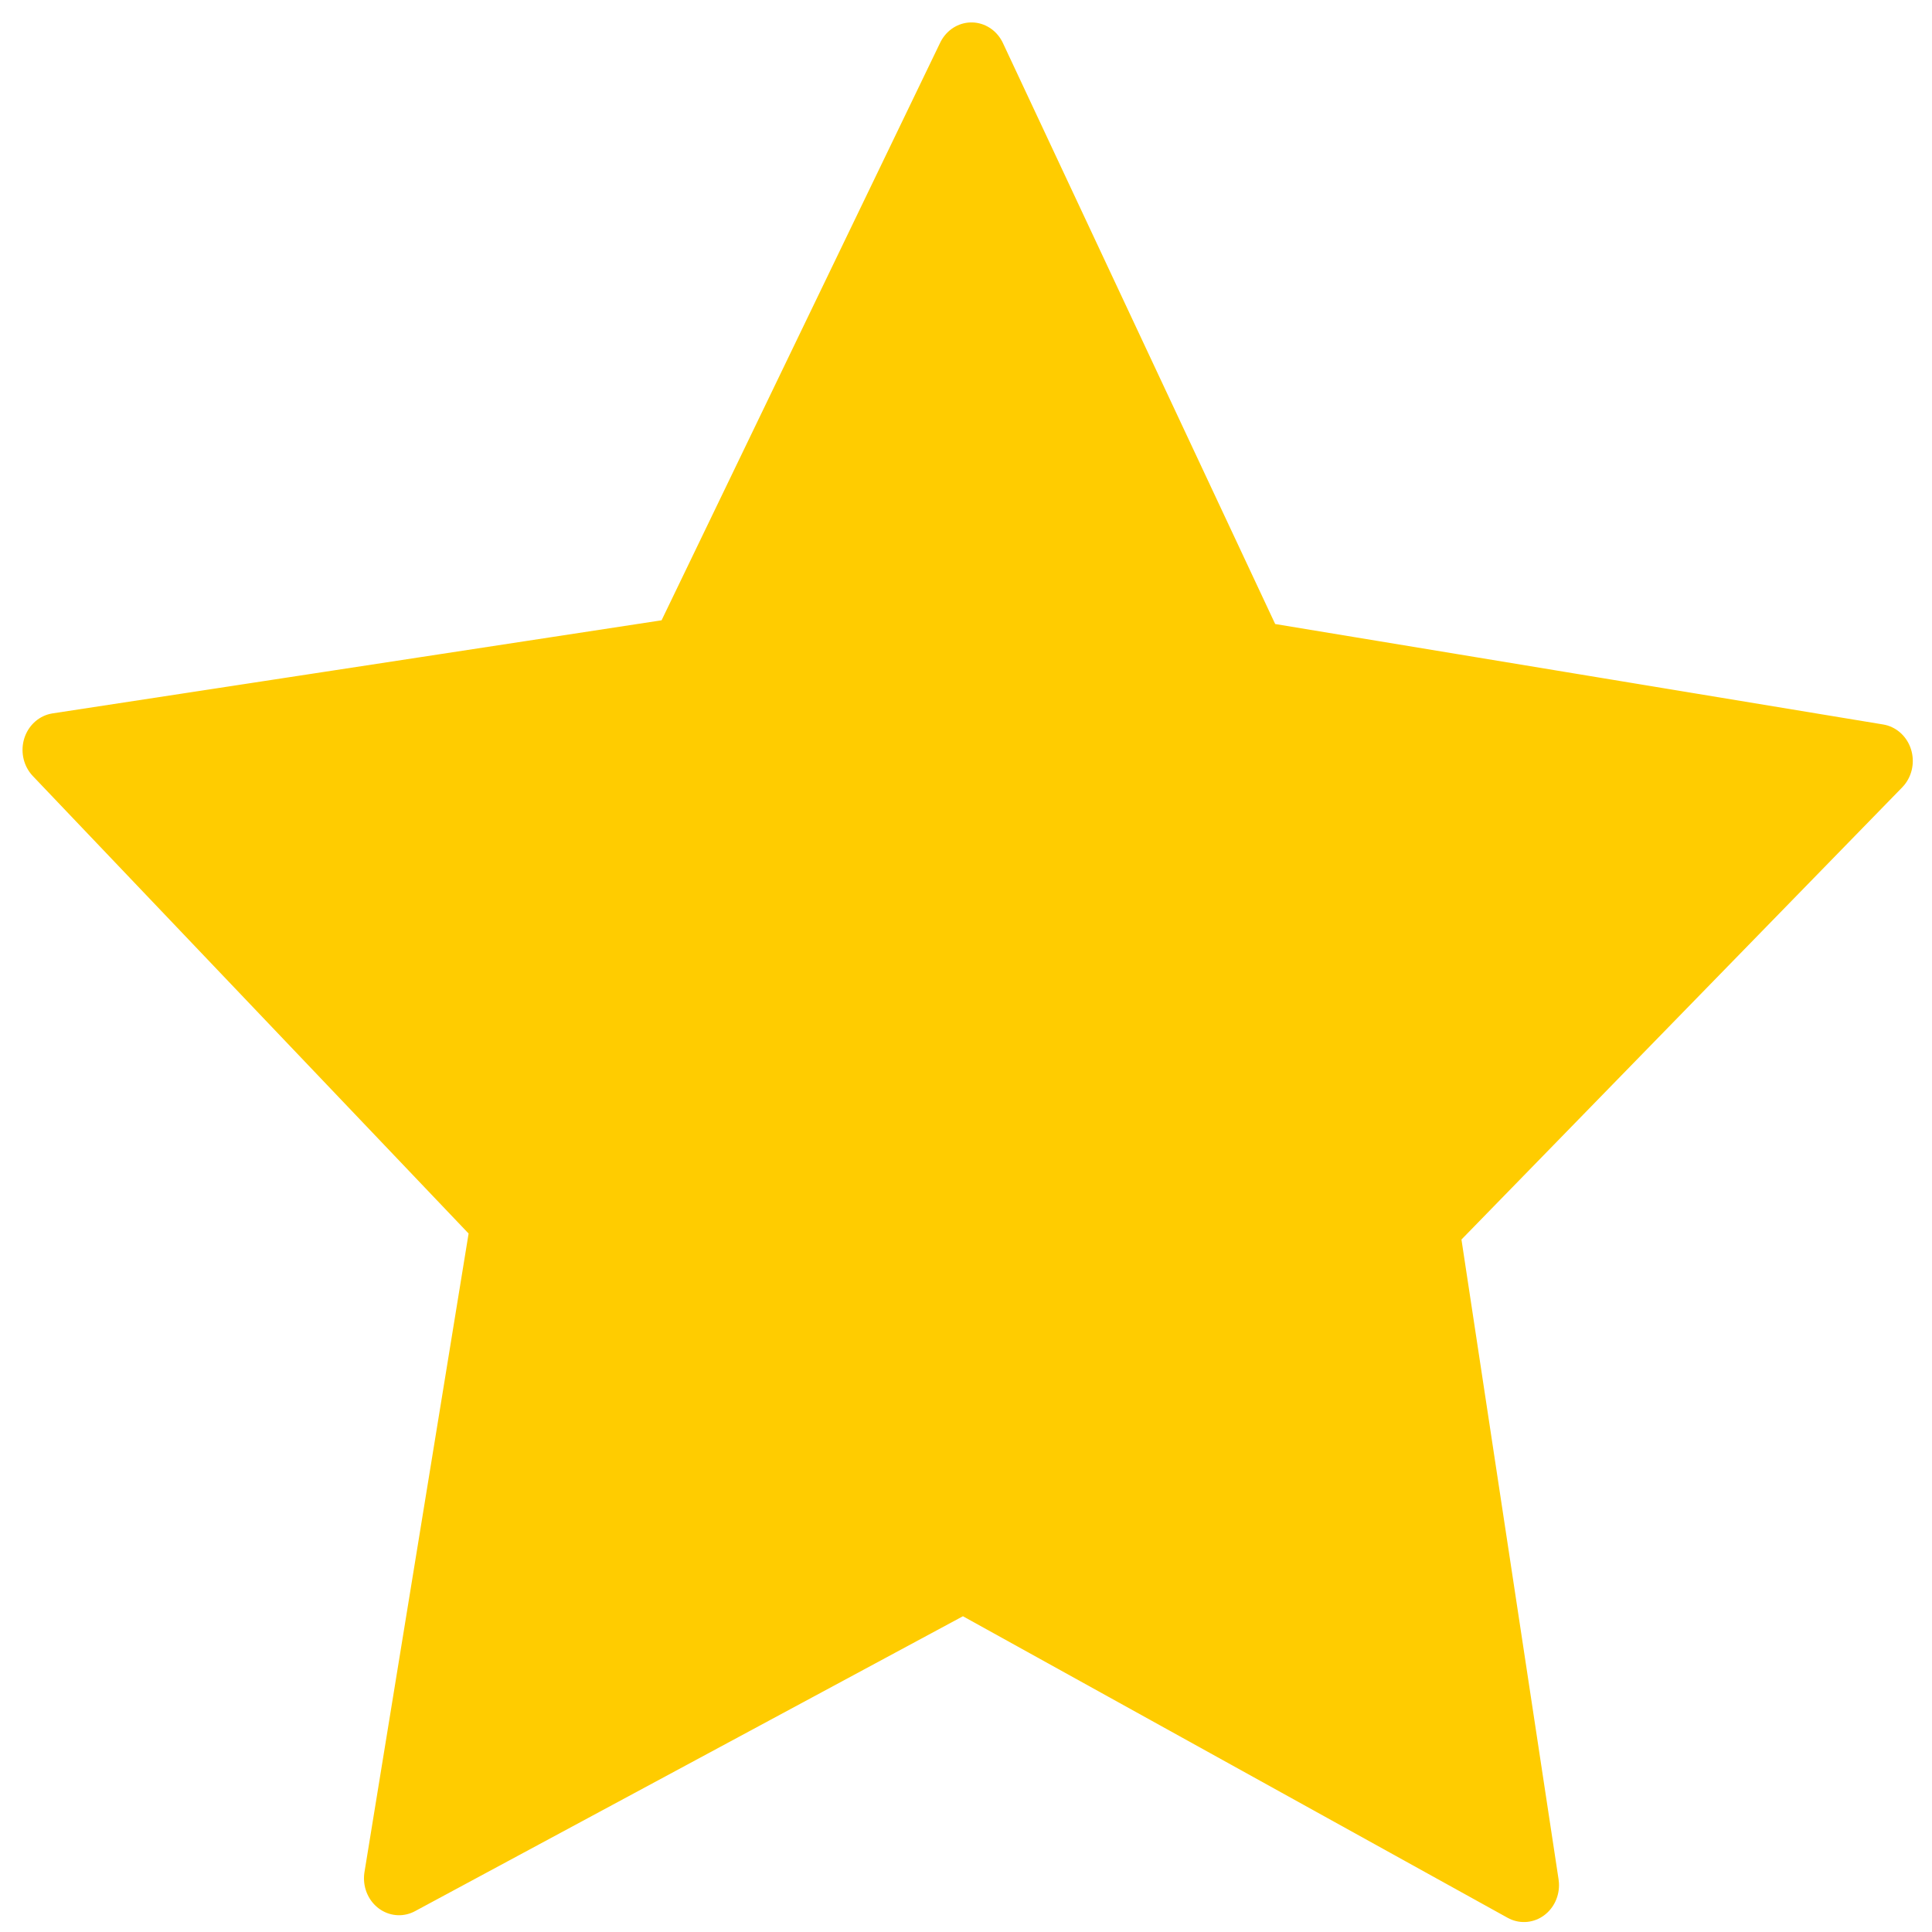 <?xml version="1.0" encoding="UTF-8" standalone="no"?>
<svg
   width="128"
   height="128"
   viewBox="0 0 128 128"
   id="svg2"
   version="1.1"
   inkscape:version="1.1.1 (3bf5ae0d25, 2021-09-20, custom)"
   sodipodi:docname="star.svg"
   xmlns:inkscape="http://www.inkscape.org/namespaces/inkscape"
   xmlns:sodipodi="http://sodipodi.sourceforge.net/DTD/sodipodi-0.dtd"
   xmlns="http://www.w3.org/2000/svg"
   xmlns:svg="http://www.w3.org/2000/svg"
   xmlns:rdf="http://www.w3.org/1999/02/22-rdf-syntax-ns#"
   xmlns:cc="http://creativecommons.org/ns#"
   xmlns:dc="http://purl.org/dc/elements/1.1/">
  <defs
     id="defs4">
    <linearGradient
       id="linearGradient5695"
       inkscape:swatch="solid">
      <stop
         style="stop-color:#000000;stop-opacity:1;"
         offset="0"
         id="stop5697" />
    </linearGradient>
  </defs>
  <sodipodi:namedview
     id="base"
     pagecolor="#ffffff"
     bordercolor="#666666"
     borderopacity="1.0"
     inkscape:pageopacity="0.0"
     inkscape:pageshadow="2"
     inkscape:zoom="8.9153306"
     inkscape:cx="51.203934"
     inkscape:cy="87.657994"
     inkscape:document-units="px"
     inkscape:current-layer="layer1"
     showgrid="true"
     units="px"
     inkscape:window-width="1920"
     inkscape:window-height="1005"
     inkscape:window-x="0"
     inkscape:window-y="0"
     inkscape:window-maximized="1"
     objecttolerance="20"
     guidetolerance="10000"
     inkscape:snap-global="true"
     inkscape:document-rotation="0"
     inkscape:pagecheckerboard="0">
    <inkscape:grid
       type="xygrid"
       id="grid4136"
       empspacing="8"
       dotted="false"
       snapvisiblegridlinesonly="true" />
  </sodipodi:namedview>
  <g
     inkscape:label="Layer 1"
     inkscape:groupmode="layer"
     id="layer1"
     transform="translate(0,-1004.362)">
    <path
       sodipodi:type="star"
       style="fill:#ffcc00;fill-opacity:1;fill-rule:evenodd;stroke:#ffcc00;stroke-width:5;stroke-linecap:round;stroke-linejoin:round;stroke-miterlimit:0;stroke-dasharray:none;stroke-opacity:1;paint-order:normal"
       id="path949"
       sodipodi:sides="5"
       sodipodi:cx="68"
       sodipodi:cy="1072.3622"
       sodipodi:r1="68.244642"
       sodipodi:r2="34.409302"
       sodipodi:arg1="0.94823477"
       sodipodi:arg2="1.5765533"
       inkscape:flatsided="false"
       inkscape:rounded="0"
       inkscape:randomized="0"
       d="m 107.795,1127.803 -39.993,-21.032 -40.232,20.57 7.645,-44.535 -31.996,-31.907 44.717,-6.492 20.458,-40.29 19.992,40.523 44.64,7.006 -32.361,31.536 z"
       inkscape:transform-center-x="-0.15946683"
       inkscape:transform-center-y="-6.2678155"
       transform="matrix(0.929,0,0,0.978,0.824,26.266)" />
  </g>
</svg>
